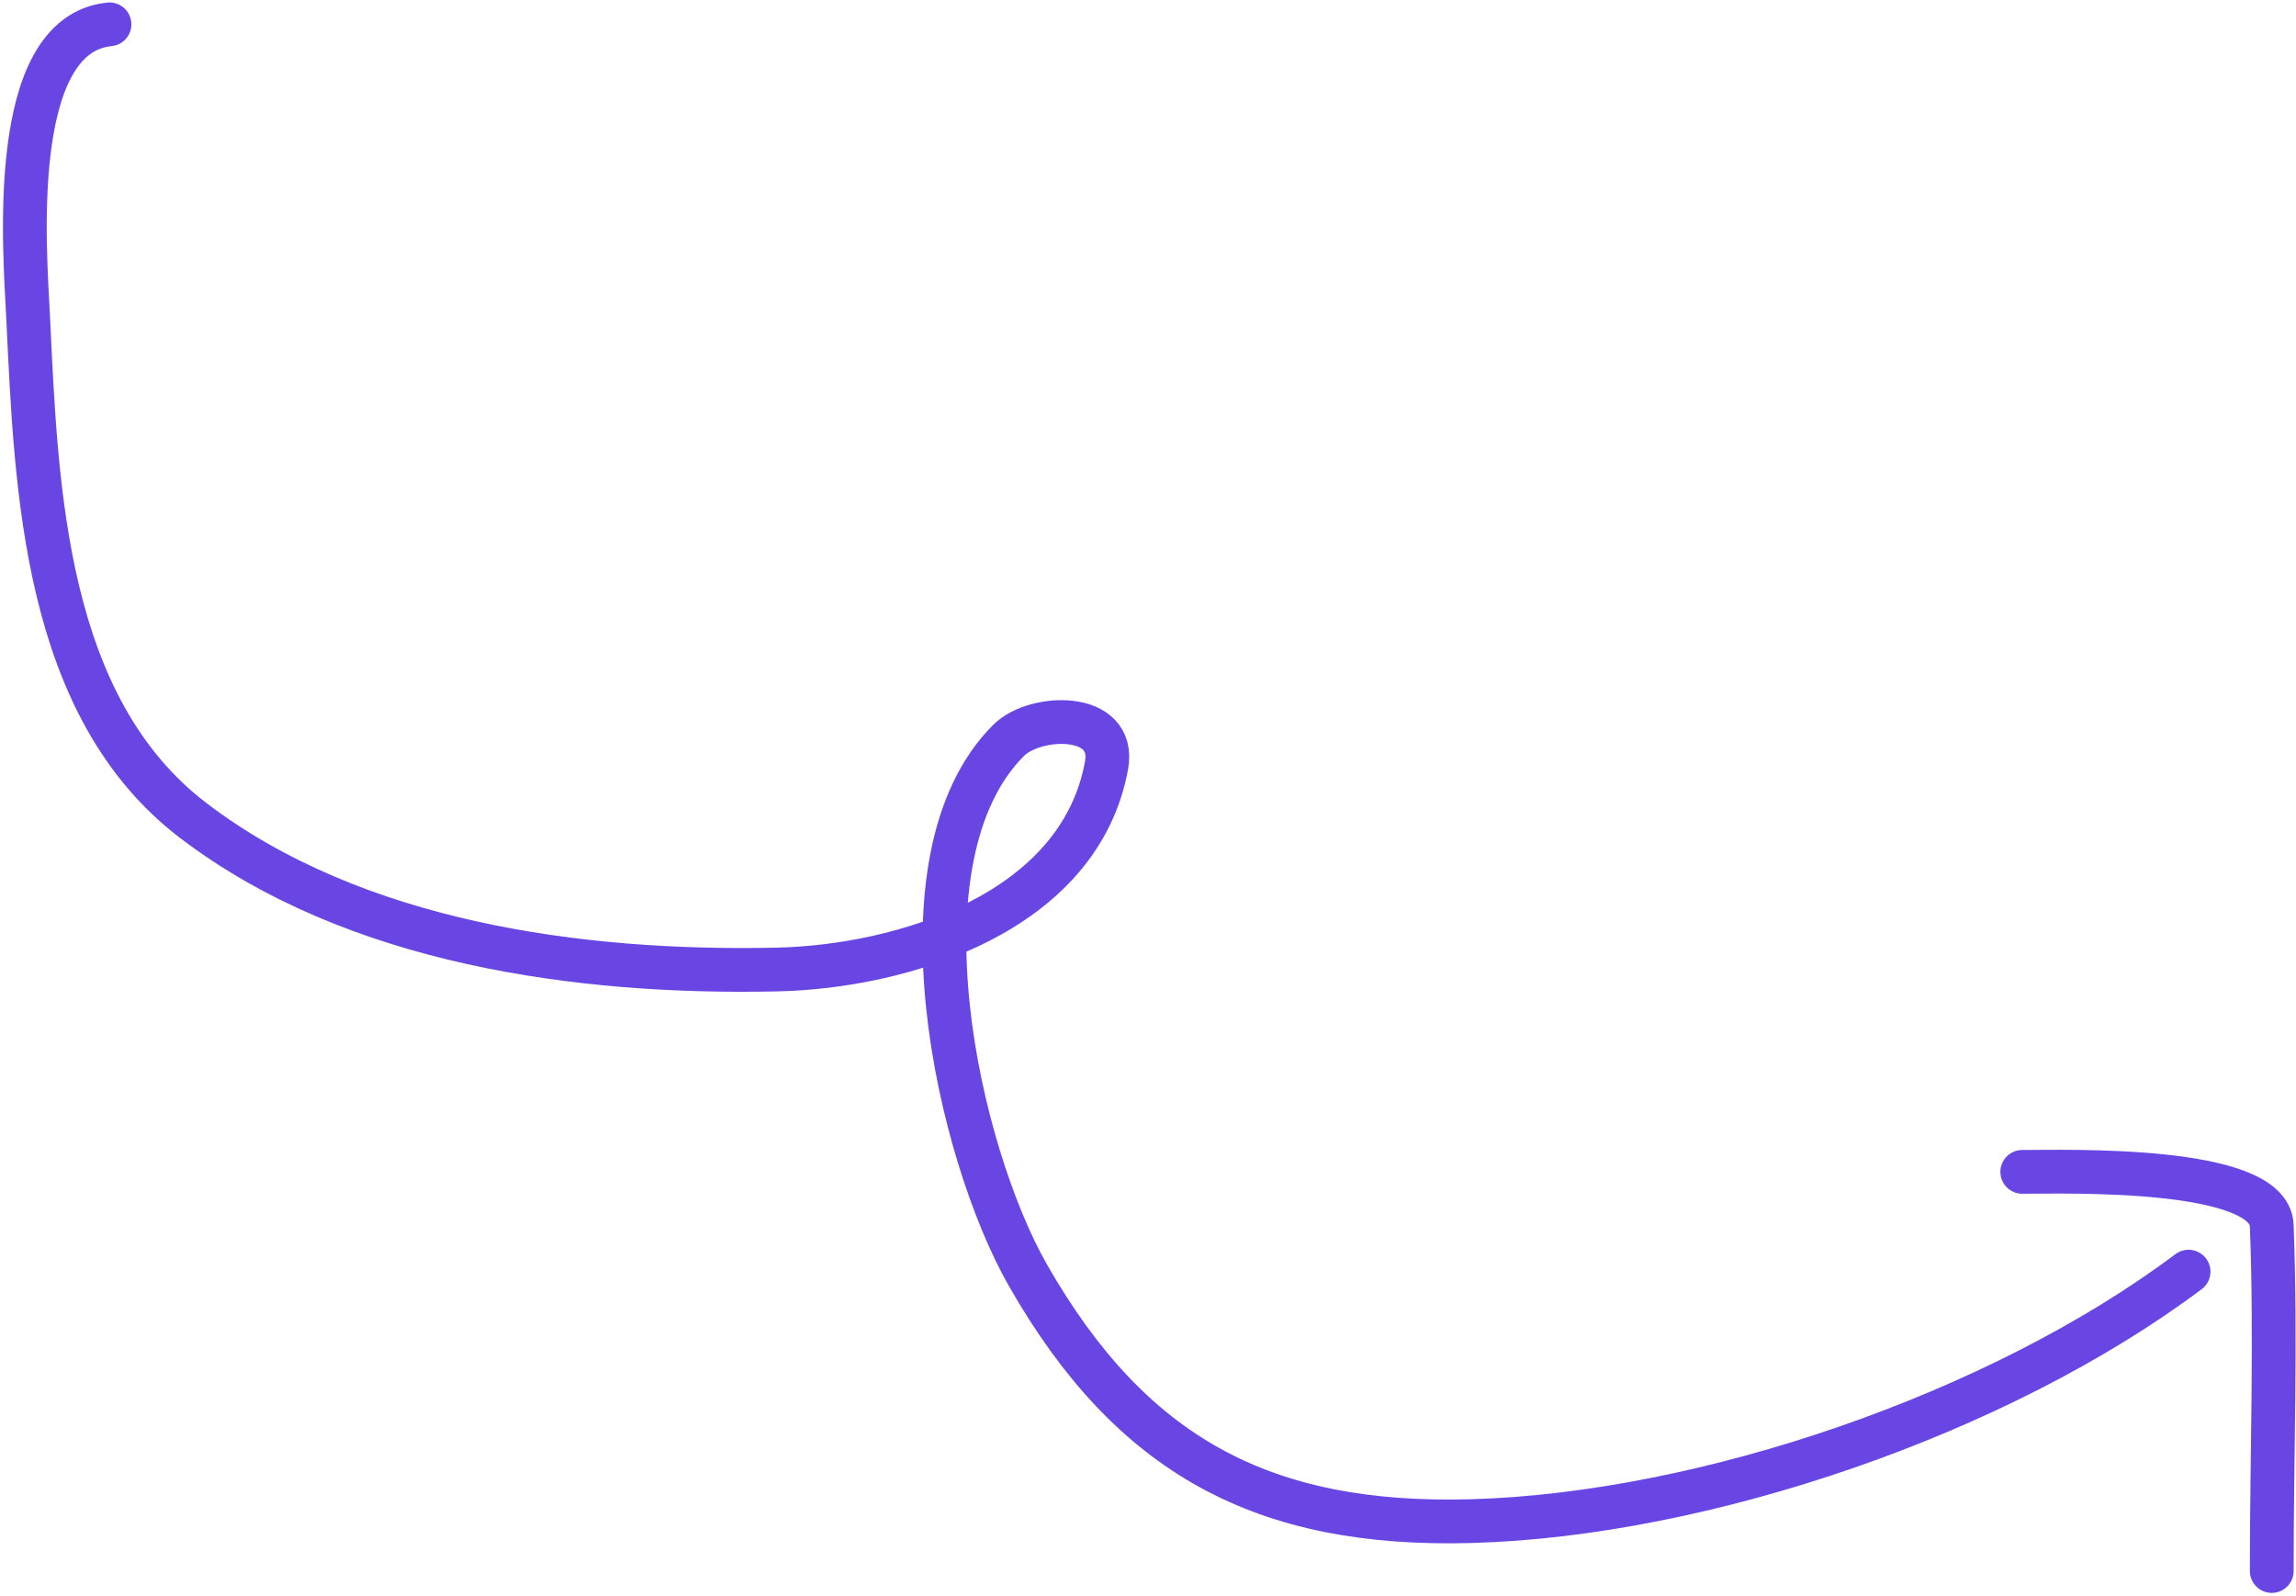 <svg width="682" height="474" viewBox="0 0 682 474" fill="none" xmlns="http://www.w3.org/2000/svg">
<path d="M32.524 7.23C1.818 10.301 7.464 75.477 8.371 94.513C10.8 145.535 13.122 210.074 57.502 243.827C105.385 280.246 172.199 289.276 230.695 288.018C267.913 287.217 320.695 271.293 328.683 227.359C331.601 211.305 307.481 212.055 299.588 219.948C264.642 254.894 284.572 342.504 305.352 378.869C335.93 432.379 375.102 453.611 437.1 451.879C506.331 449.945 593.73 420.043 650.092 377.771" stroke="#6946E4" stroke-width="13" stroke-linecap="round"/>
<path d="M600.687 348.128C613.396 348.128 674.111 346.25 674.795 364.047C676.107 398.162 674.795 432.546 674.795 466.701" stroke="#6946E4" stroke-width="13" stroke-linecap="round"/>
</svg>
